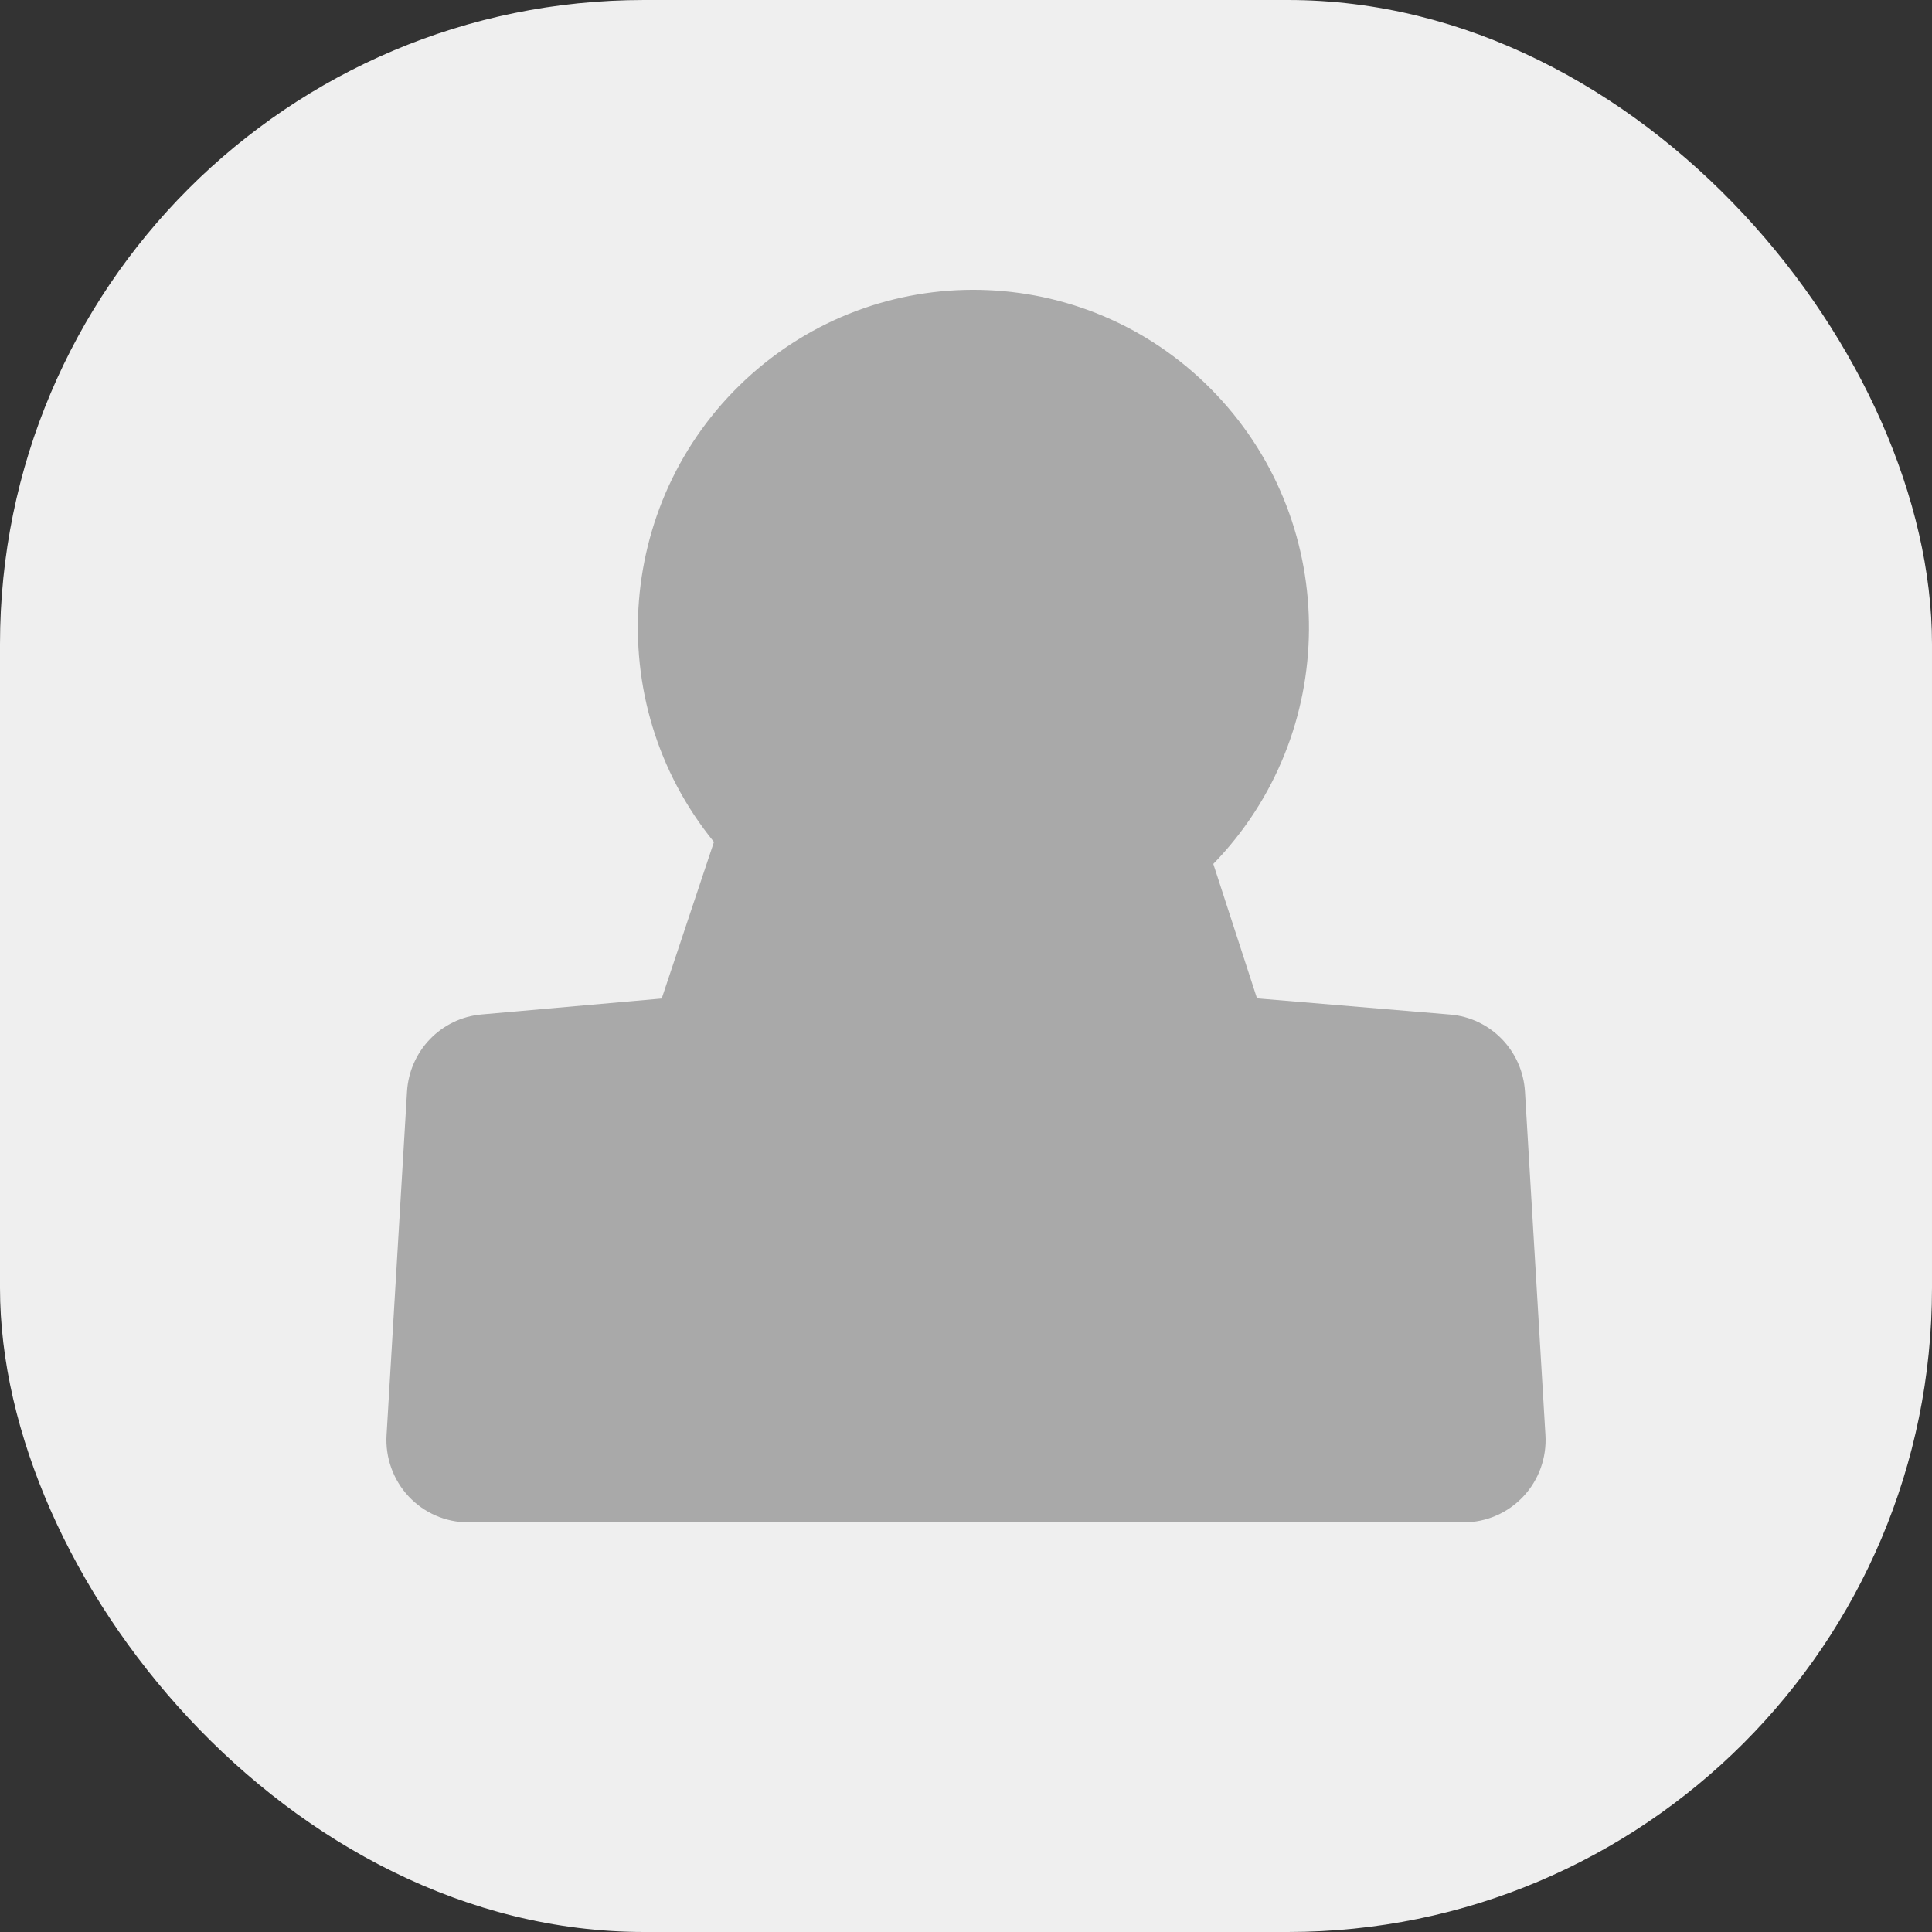 <?xml version="1.0" encoding="UTF-8"?>
<svg width="24px" height="24px" viewBox="0 0 24 24" version="1.1" xmlns="http://www.w3.org/2000/svg" xmlns:xlink="http://www.w3.org/1999/xlink">
    <rect x="0" y="0" width="24" height="24" fill="#333333" stroke="none"/>
    <title>button/Pledge</title>
    <g id="页面-1" stroke="none" stroke-width="1" fill="none" fill-rule="evenodd">
        <g id="画板" transform="translate(-209, -75)">
            <g id="button/Pledge" transform="translate(209, 75)">
                <rect id="矩形" fill="#EFEFEF" x="0" y="0" width="24" height="24" rx="8"></rect>
                <path d="M18.185,18.911 L5.815,18.911 C5.535,18.911 5.268,18.794 5.076,18.589 C4.884,18.383 4.785,18.107 4.802,17.826 L5.056,13.561 C5.086,13.055 5.479,12.647 5.981,12.602 L8.22,12.404 L8.869,10.459 C7.447,8.713 7.652,6.146 9.333,4.651 C11.014,3.156 13.569,3.269 15.114,4.906 C16.659,6.543 16.64,9.118 15.072,10.732 L15.615,12.402 L18.014,12.603 C18.518,12.645 18.914,13.054 18.944,13.562 L19.198,17.827 C19.215,18.108 19.116,18.384 18.924,18.589 C18.732,18.794 18.465,18.911 18.185,18.911 L18.185,18.911 Z" id="形状" fill="#A9A9A9" fill-rule="nonzero"></path>
            </g>
        </g>
    </g>
</svg>